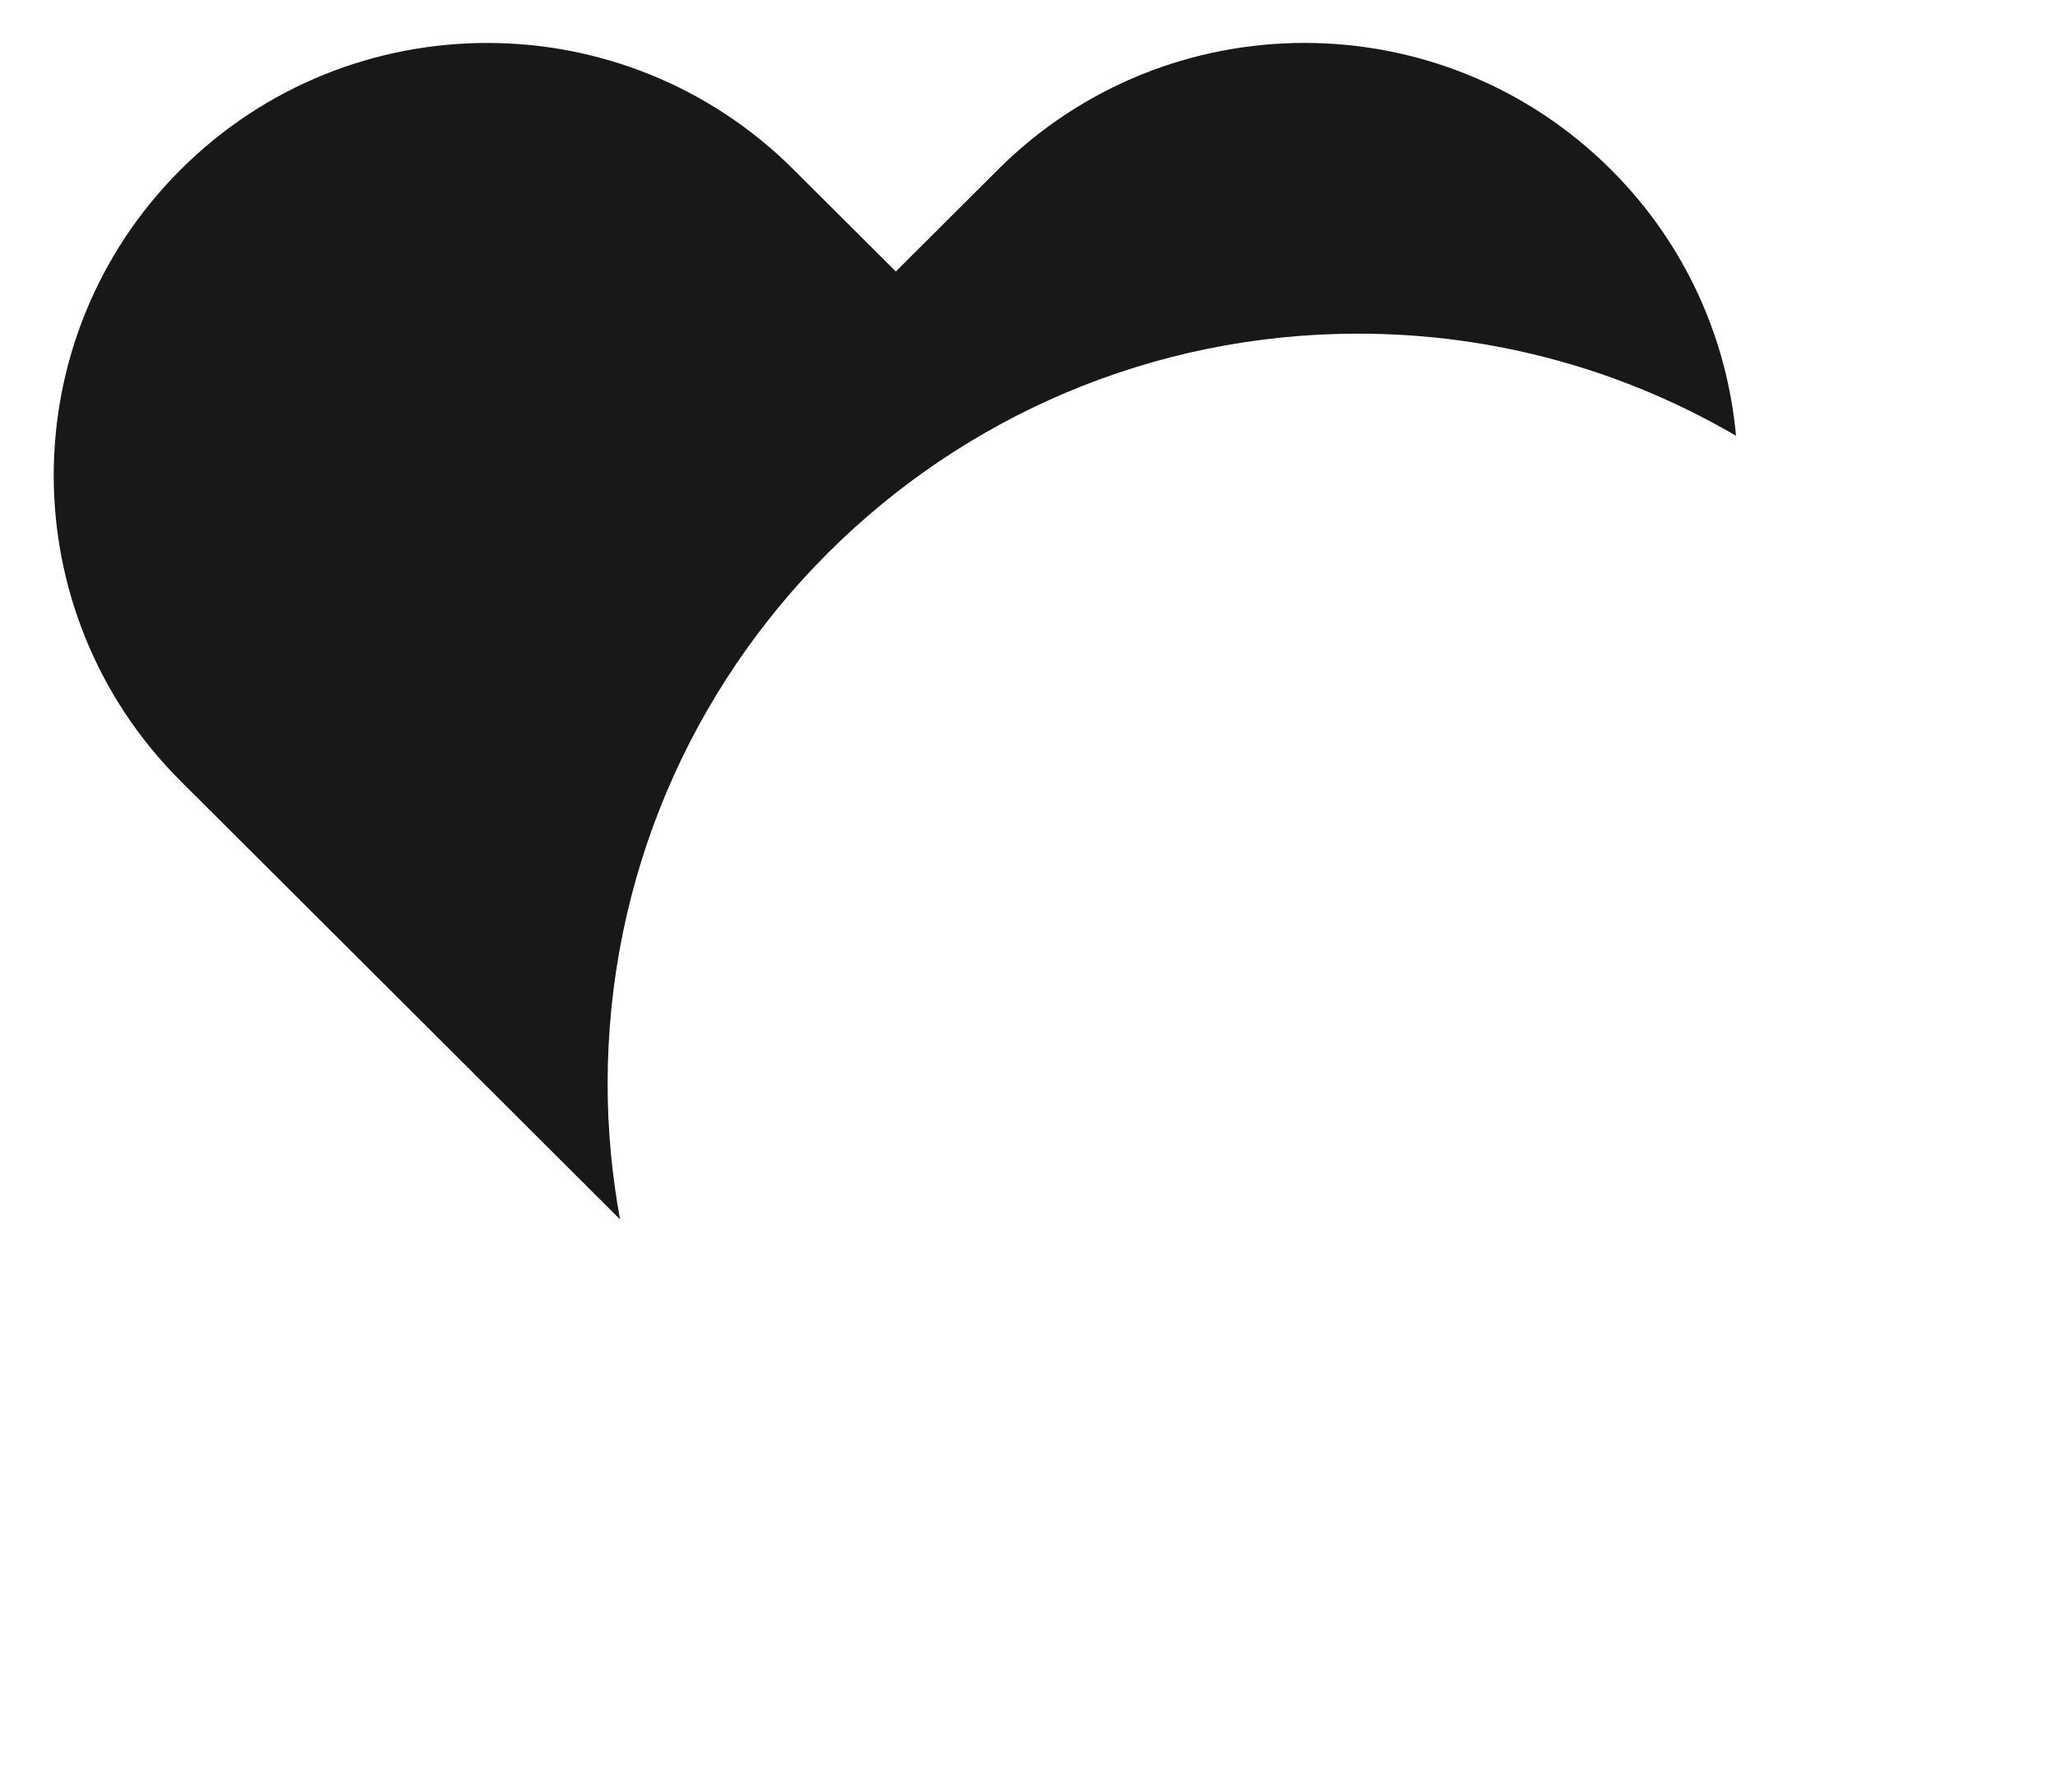 <?xml version="1.0" encoding="UTF-8" standalone="no"?>
<svg
   xmlns:dc="http://purl.org/dc/elements/1.1/"
   xmlns:cc="http://creativecommons.org/ns#"
   xmlns:rdf="http://www.w3.org/1999/02/22-rdf-syntax-ns#"
   xmlns:svg="http://www.w3.org/2000/svg"
   xmlns="http://www.w3.org/2000/svg"
   xmlns:sodipodi="http://sodipodi.sourceforge.net/DTD/sodipodi-0.dtd"
   xmlns:inkscape="http://www.inkscape.org/namespaces/inkscape"
   width="78.024"
   height="68.023"
   viewBox="0 0 78.024 68.023"
   enable-background="new 0 0 78.024 68.023"
   id="svg2"
   version="1.1"
   inkscape:version="0.48.4 r9939"
   sodipodi:docname="liked_hover.svg">
  <defs
     id="defs12" />
  <sodipodi:namedview
     pagecolor="#888888"
     bordercolor="#666666"
     borderopacity="1"
     objecttolerance="10"
     gridtolerance="10"
     guidetolerance="10"
     inkscape:pageopacity="1"
     inkscape:pageshadow="2"
     inkscape:window-width="1855"
     inkscape:window-height="1056"
     id="namedview10"
     showgrid="false"
     inkscape:zoom="9.8129864"
     inkscape:cx="32.112293"
     inkscape:cy="37.857863"
     inkscape:window-x="65"
     inkscape:window-y="24"
     inkscape:window-maximized="1"
     inkscape:current-layer="svg2" />
  <g
     id="g4"
     transform="translate(2.038,1.63)">
    <g
       id="g6">
      <path
         clip-rule="evenodd"
         d="m 21.032,39.531 c 0,-15.736 12.758,-28.493 28.497,-28.493 5.232,0 10.132,1.417 14.346,3.877 -0.338,-3.688 -1.918,-7.283 -4.748,-10.106 -6.428,-6.412 -16.848,-6.412 -23.273,0 l -3.88,3.869 -3.88,-3.868 c -6.427,-6.412 -16.847,-6.412 -23.272,0 -6.427,6.41 -6.427,16.805 0,23.217 L 8.7,31.894 21.504,44.666 C 21.199,43 21.032,41.286 21.032,39.531 z"
         id="path8"
         inkscape:connector-curvature="0"
         style="fill:#181818;fill-rule:evenodd" />
    </g>
  </g>
</svg>
